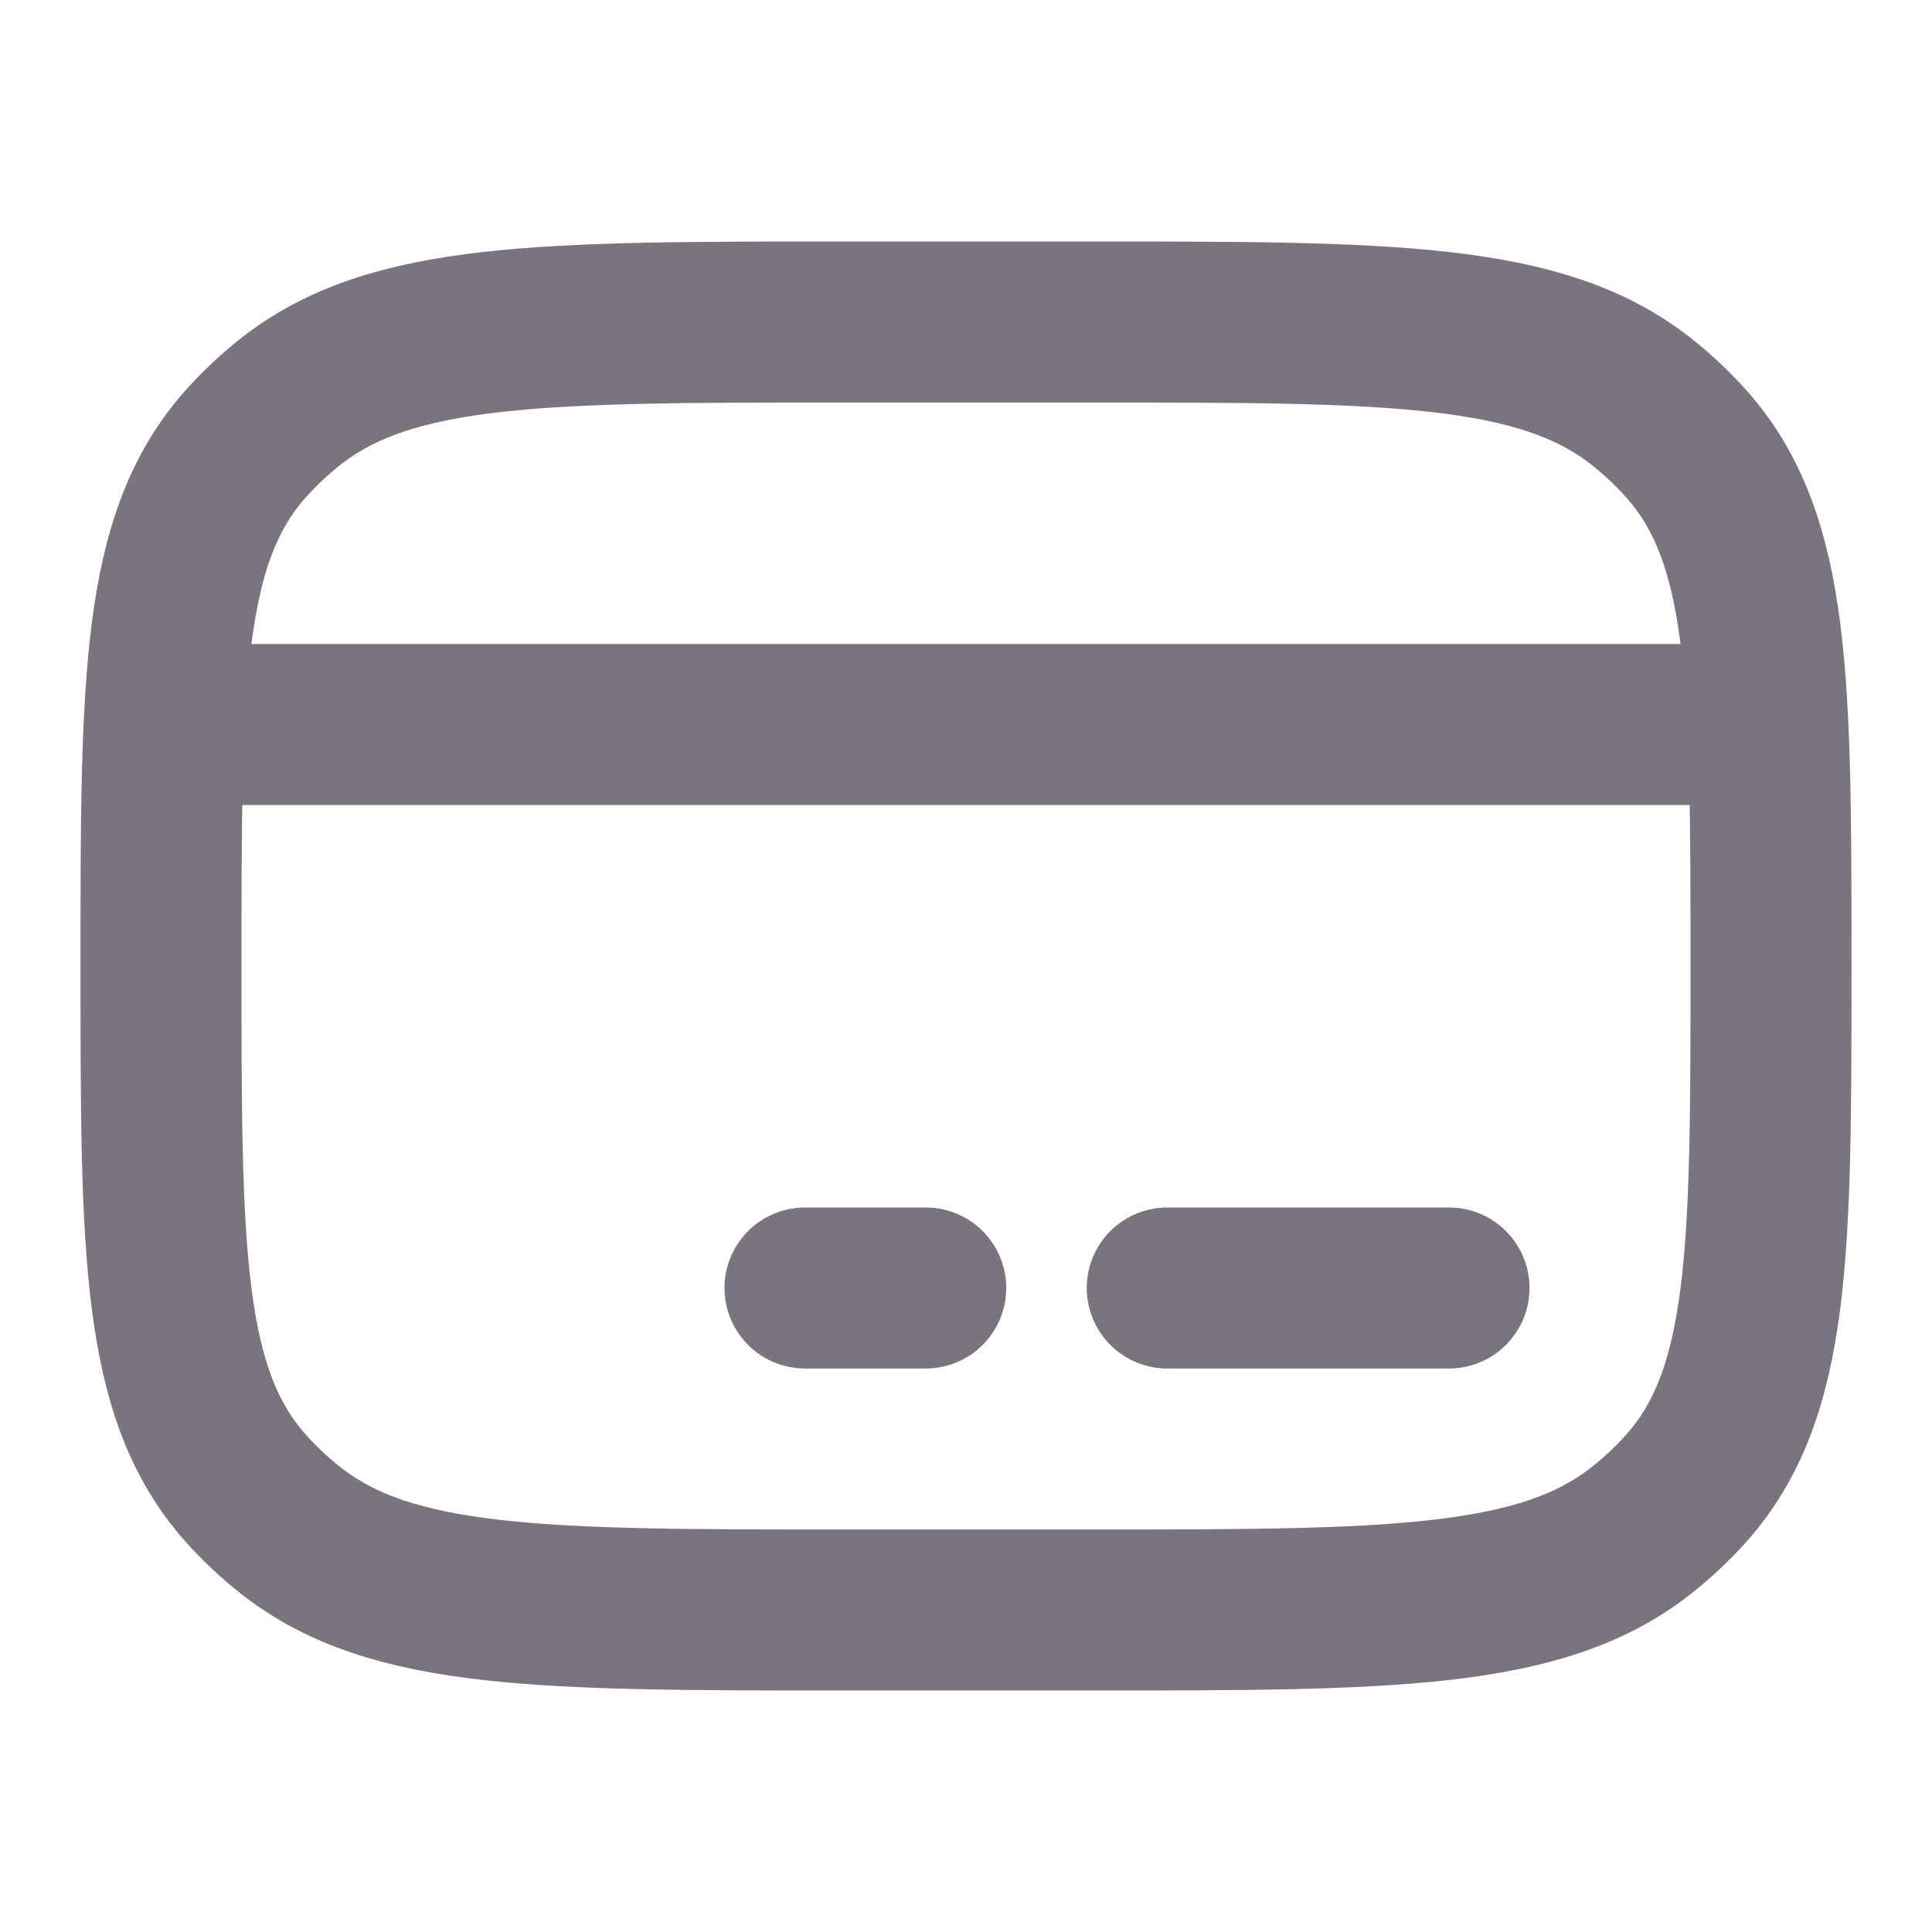<svg width="36" height="36" viewBox="0 0 36 36" fill="none" xmlns="http://www.w3.org/2000/svg">
<path d="M3 18C3 12.694 3 10.041 4.579 8.269C4.832 7.986 5.11 7.724 5.411 7.486C7.293 6 10.112 6 15.75 6H20.25C25.888 6 28.707 6 30.589 7.486C30.89 7.724 31.168 7.986 31.421 8.269C33 10.041 33 12.694 33 18C33 23.306 33 25.959 31.421 27.731C31.168 28.014 30.89 28.276 30.589 28.514C28.707 30 25.888 30 20.25 30H15.75C10.112 30 7.293 30 5.411 28.514C5.11 28.276 4.832 28.014 4.579 27.731C3 25.959 3 23.306 3 18Z" stroke="#79747E" stroke-width="3" stroke-linecap="round" stroke-linejoin="round"/>
<path d="M15 24H17.25" stroke="#79747E" stroke-width="3" stroke-miterlimit="10" stroke-linecap="round" stroke-linejoin="round"/>
<path d="M21.75 24H27" stroke="#79747E" stroke-width="3" stroke-miterlimit="10" stroke-linecap="round" stroke-linejoin="round"/>
<path d="M3 13.5H33" stroke="#79747E" stroke-width="3" stroke-linejoin="round"/>
</svg>
